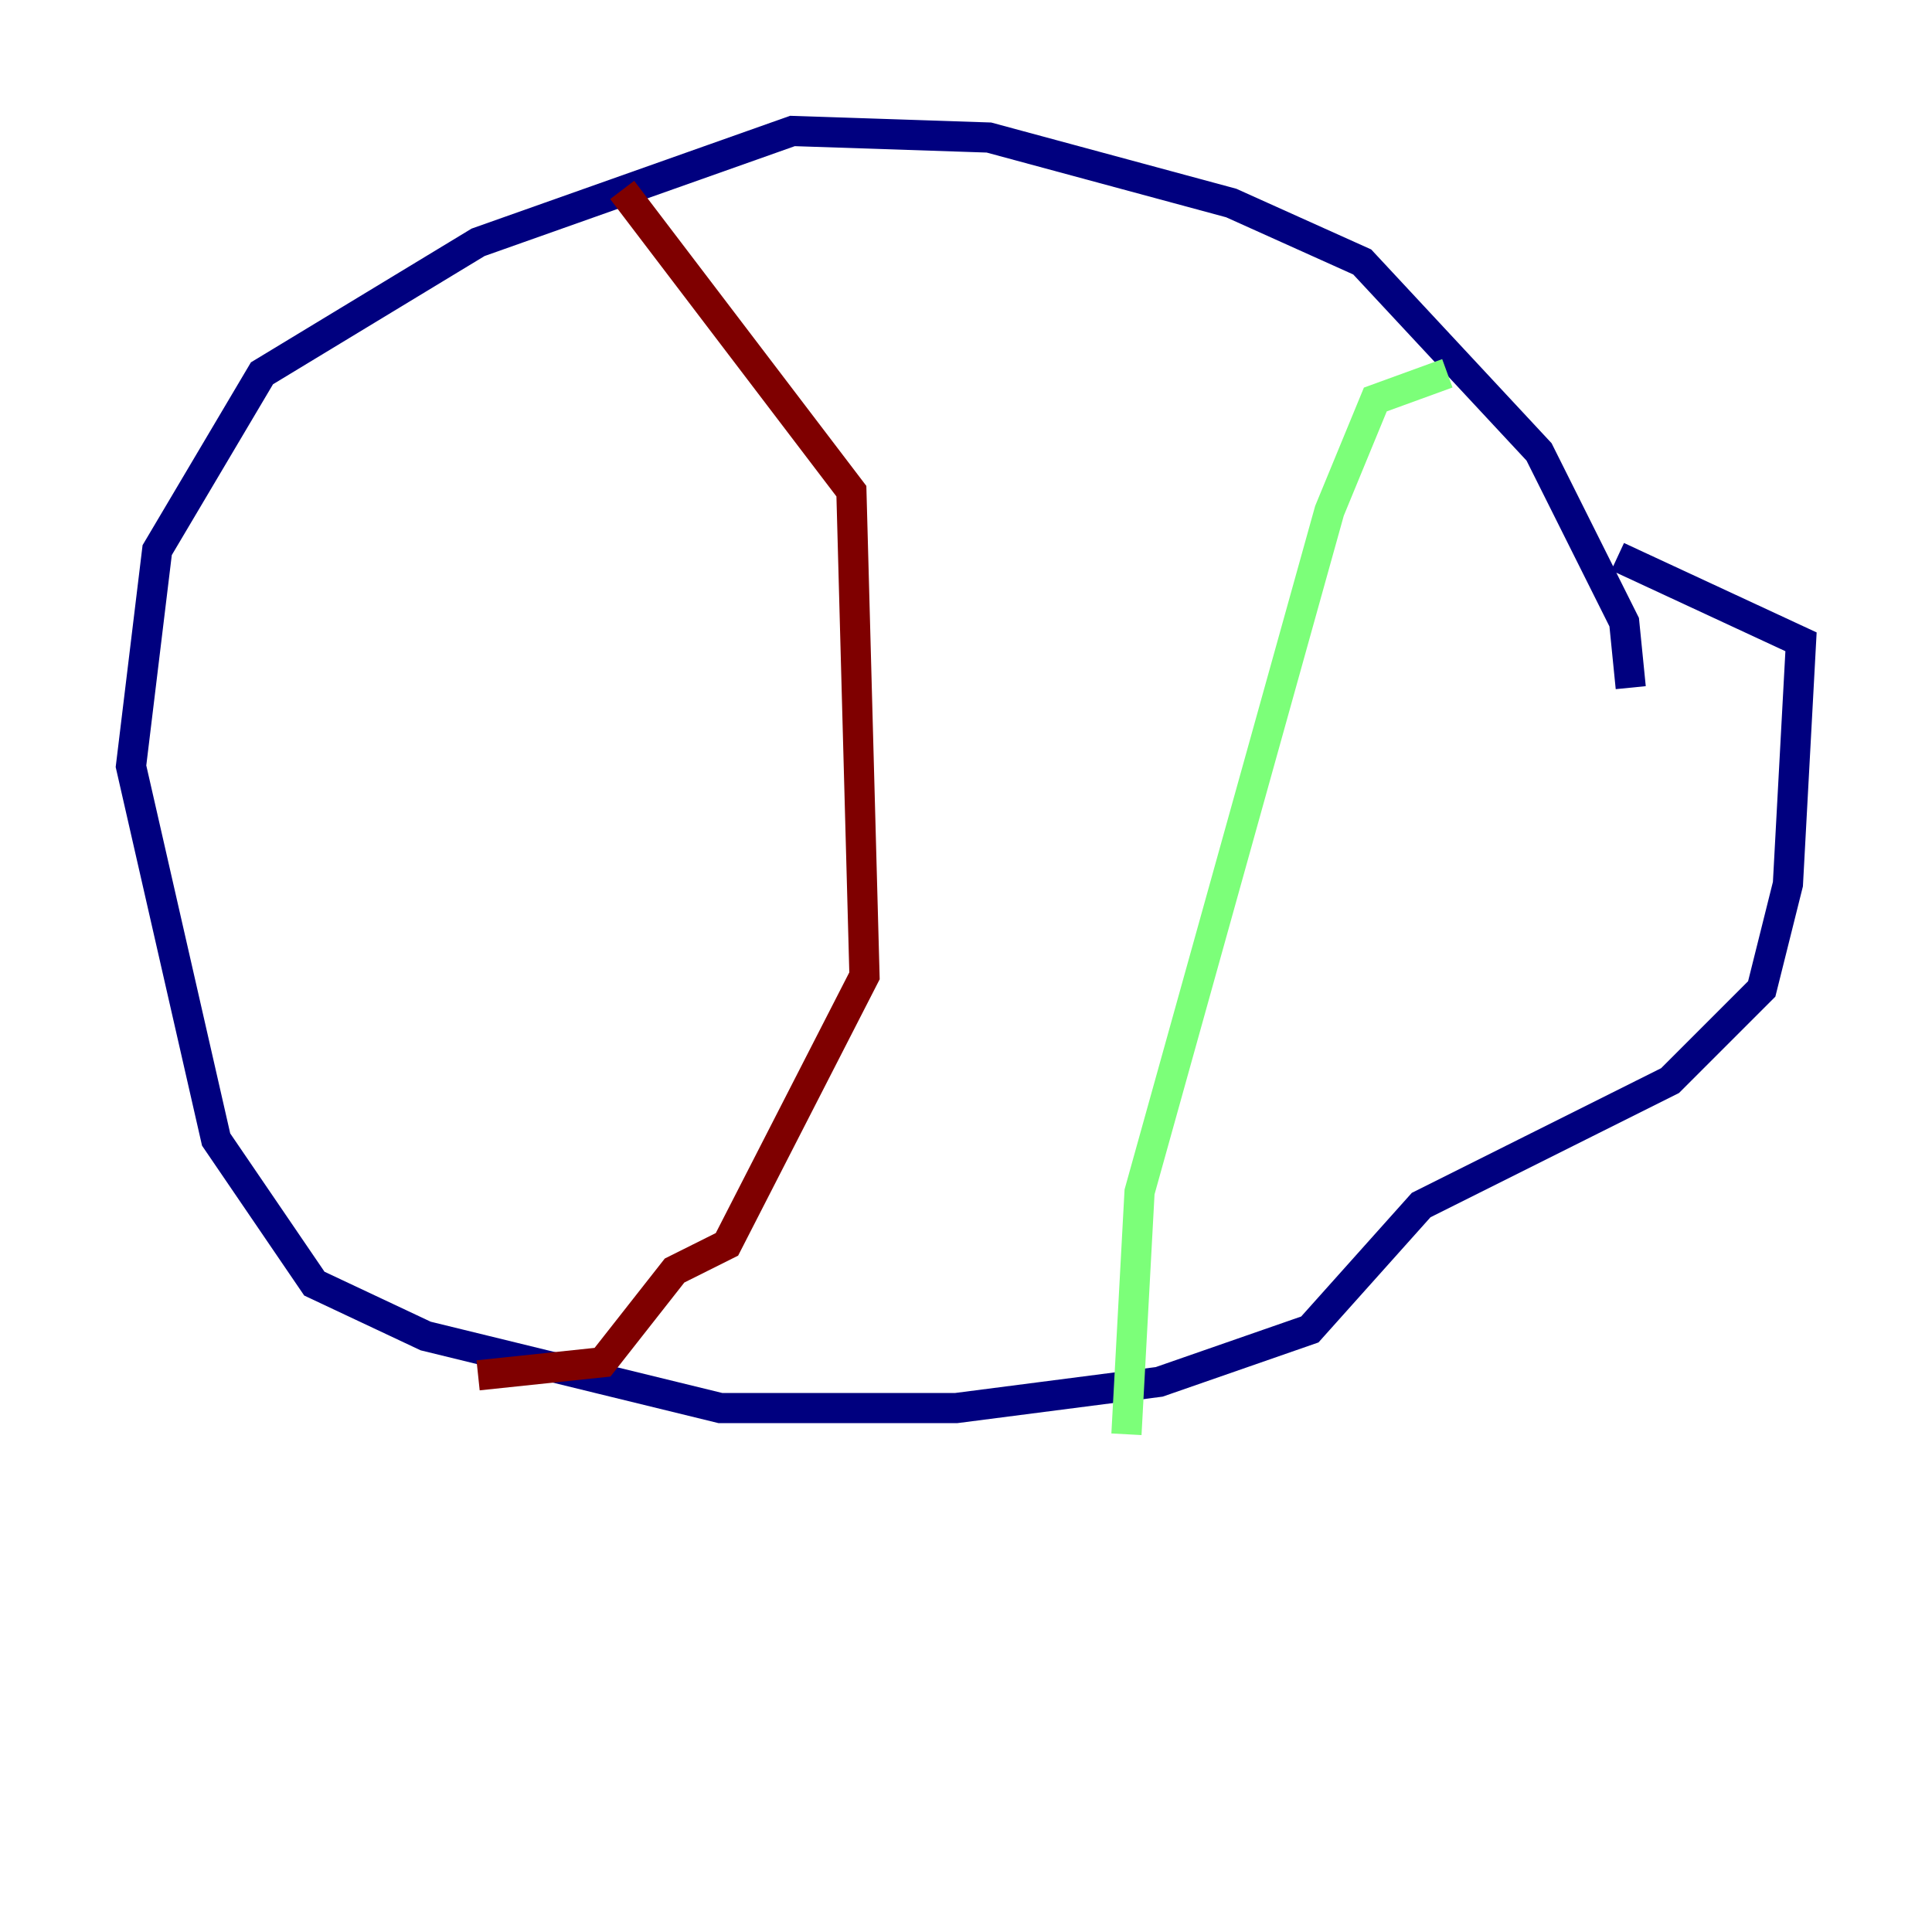 <?xml version="1.0" encoding="utf-8" ?>
<svg baseProfile="tiny" height="128" version="1.2" viewBox="0,0,128,128" width="128" xmlns="http://www.w3.org/2000/svg" xmlns:ev="http://www.w3.org/2001/xml-events" xmlns:xlink="http://www.w3.org/1999/xlink"><defs /><polyline fill="none" points="108.041,45.559 107.607,41.22 101.966,29.939 90.251,17.356 81.573,13.451 65.519,9.112 52.502,8.678 31.675,16.054 17.356,24.732 10.414,36.447 8.678,50.766 14.319,75.498 20.827,85.044 28.203,88.515 47.729,93.288 63.349,93.288 76.8,91.552 86.78,88.081 94.156,79.837 110.644,71.593 116.719,65.519 118.454,58.576 119.322,42.522 107.173,36.881" stroke="#00007f" stroke-width="2" /><polyline fill="none" points="95.891,24.732 91.119,26.468 88.081,33.844 75.498,78.969 74.63,95.024" stroke="#7cff79" stroke-width="2" /><polyline fill="none" points="41.22,12.583 56.407,32.542 57.275,64.651 48.163,82.441 44.691,84.176 39.919,90.251 31.675,91.119" stroke="#7f0000" stroke-width="2" /></svg>